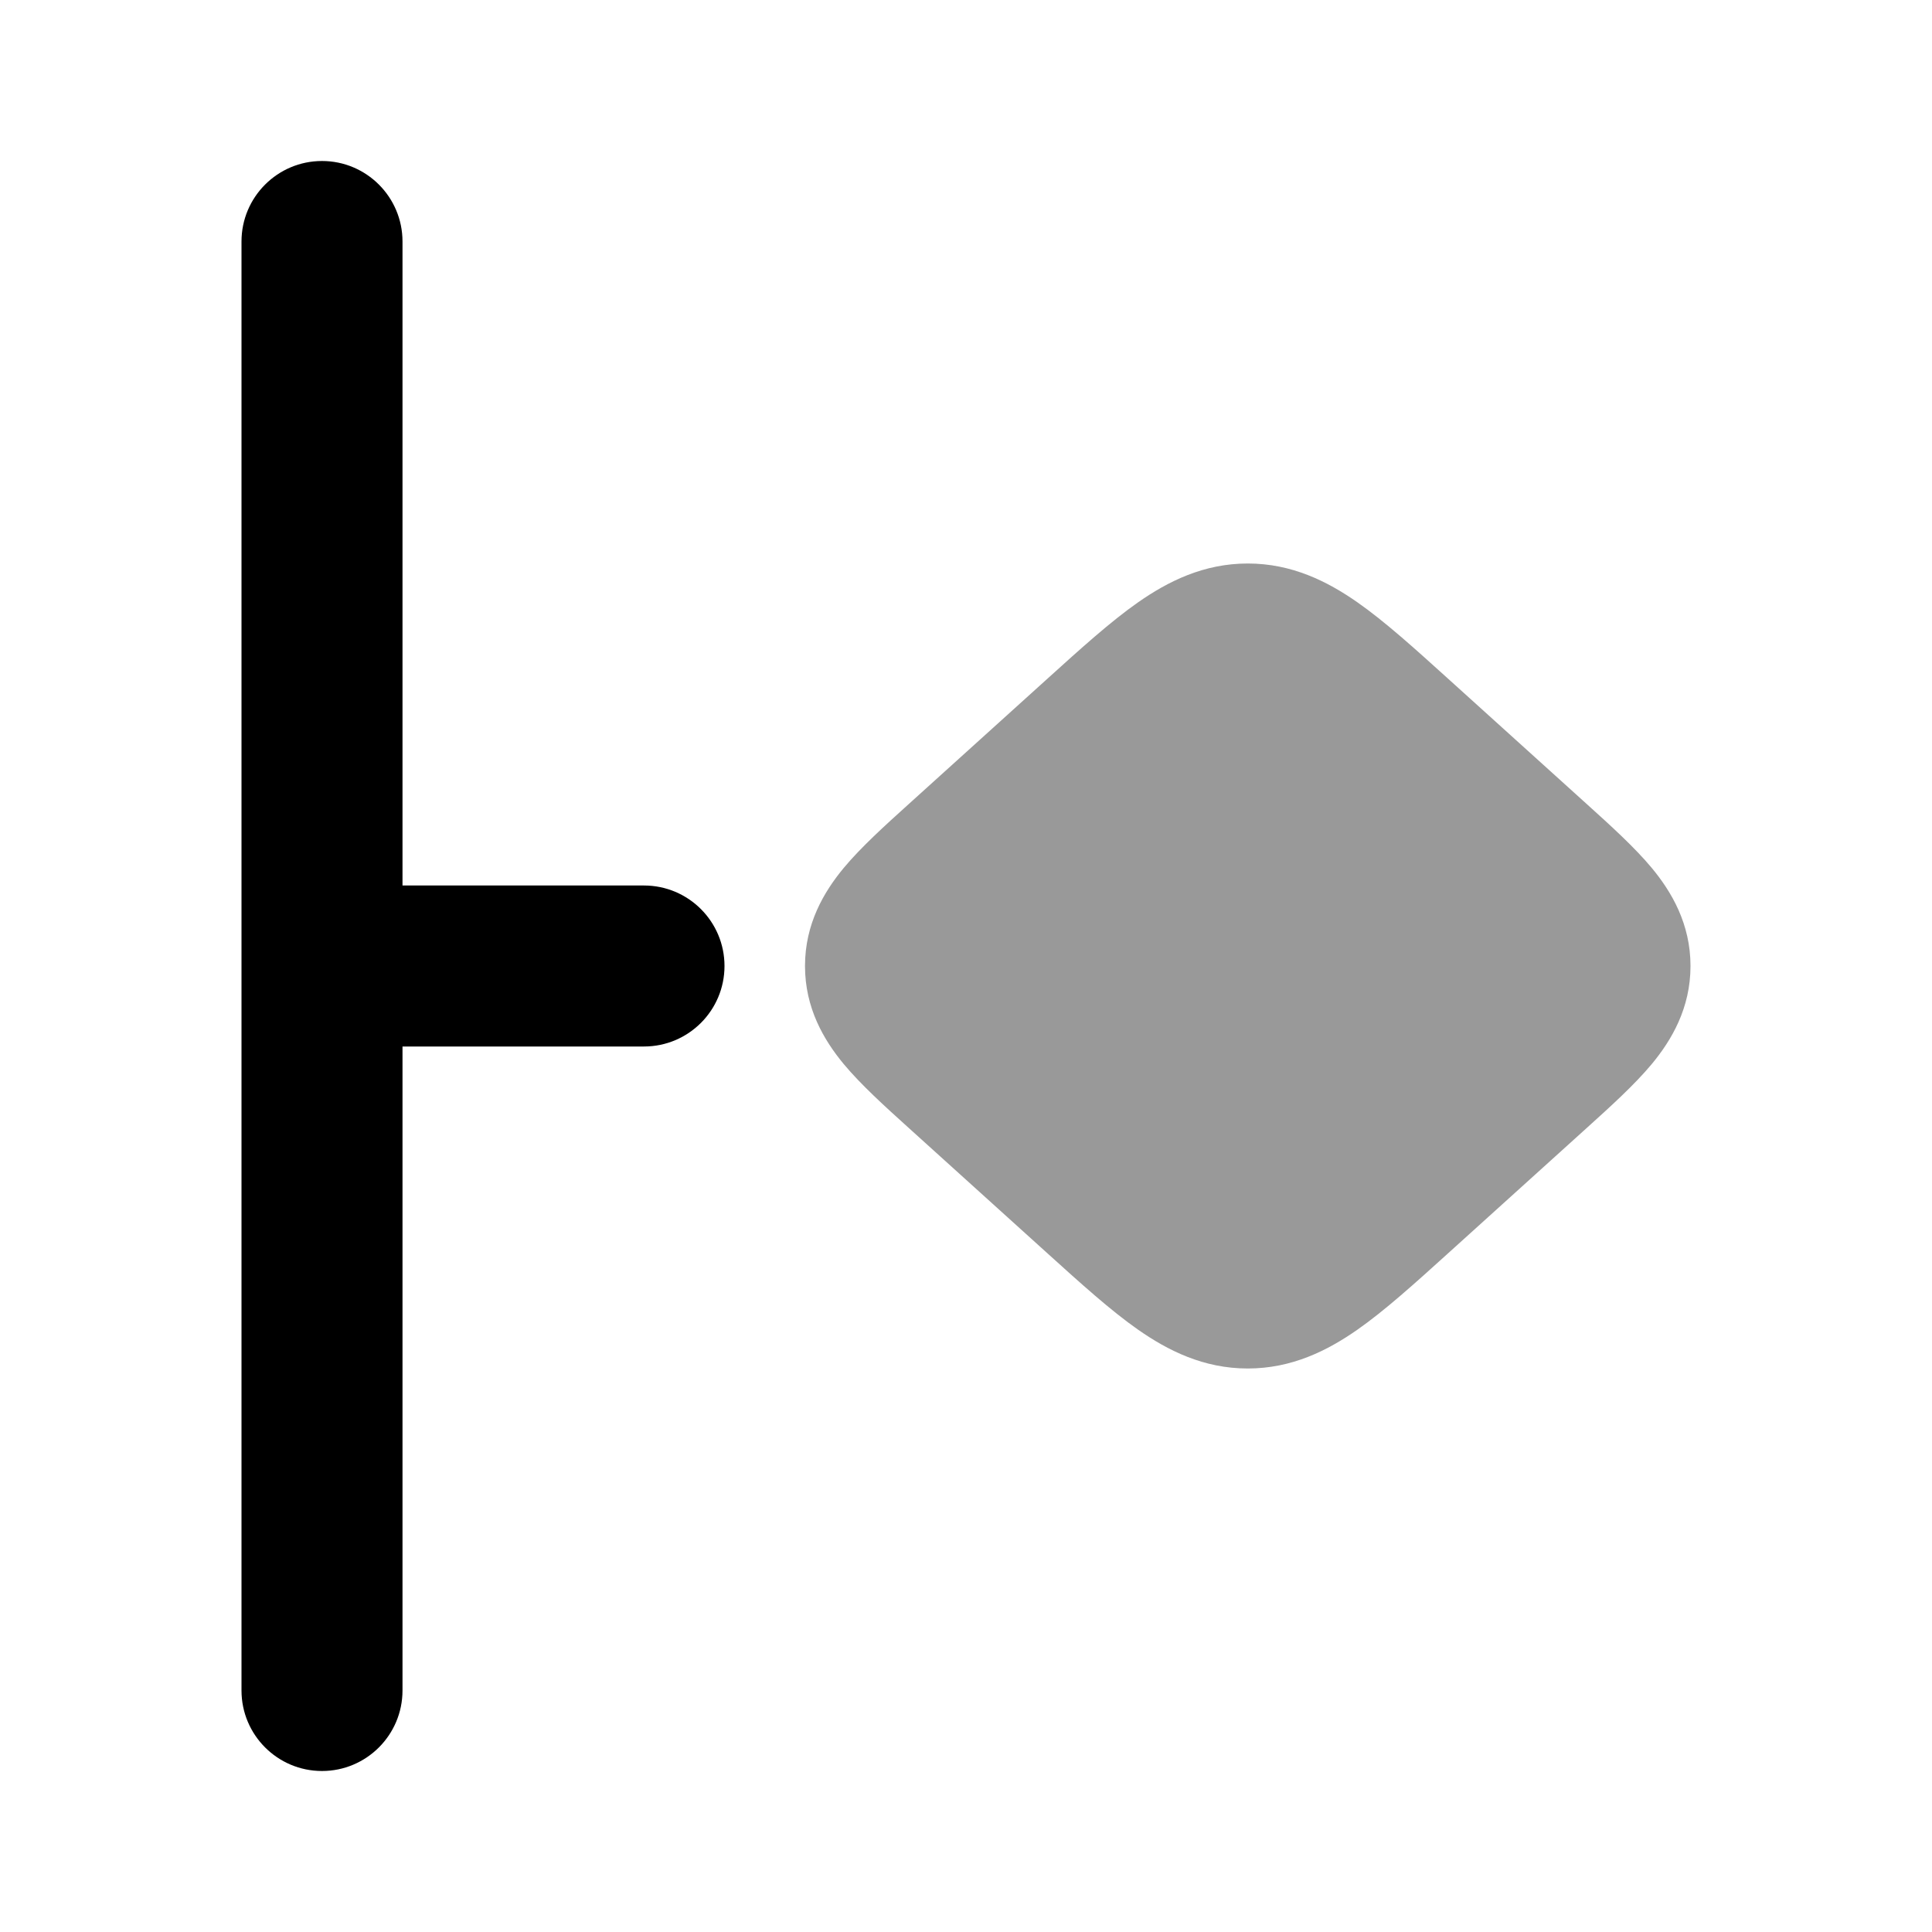 <svg width="24" height="24" viewBox="0 0 24 24" xmlns="http://www.w3.org/2000/svg">
<path opacity="0.4" d="M14.138 7.482C14.509 7.223 14.951 7 15.5 7C16.049 7 16.491 7.223 16.862 7.482C17.201 7.719 17.574 8.056 17.983 8.426L18.024 8.463L19.668 9.949L19.71 9.987C20.008 10.256 20.305 10.525 20.519 10.782C20.765 11.079 21 11.476 21 12C21 12.524 20.765 12.921 20.519 13.218C20.305 13.475 20.008 13.744 19.71 14.013L19.668 14.051L18.024 15.537L17.983 15.574C17.574 15.944 17.201 16.281 16.862 16.518C16.491 16.777 16.049 17 15.5 17C14.951 17 14.509 16.777 14.138 16.518C13.799 16.281 13.426 15.944 13.017 15.574L12.976 15.537L11.332 14.051L11.29 14.013C10.992 13.744 10.695 13.475 10.481 13.218C10.235 12.921 10 12.524 10 12C10 11.476 10.235 11.079 10.481 10.782C10.695 10.525 10.992 10.256 11.29 9.987L11.332 9.949L12.976 8.463L13.017 8.426L13.017 8.426C13.426 8.056 13.799 7.719 14.138 7.482Z" fill="currentColor"/>
<path fill-rule="evenodd" clip-rule="evenodd" d="M4 2C4.552 2 5 2.448 5 3L5 11H8C8.552 11 9 11.448 9 12C9 12.552 8.552 13 8 13H5L5 21C5 21.552 4.552 22 4 22C3.448 22 3 21.552 3 21L3 12.001C3 12.001 3 12 3 12C3 12 3 11.999 3 11.999L3 3C3 2.448 3.448 2 4 2Z" fill="currentColor"/>
</svg>

